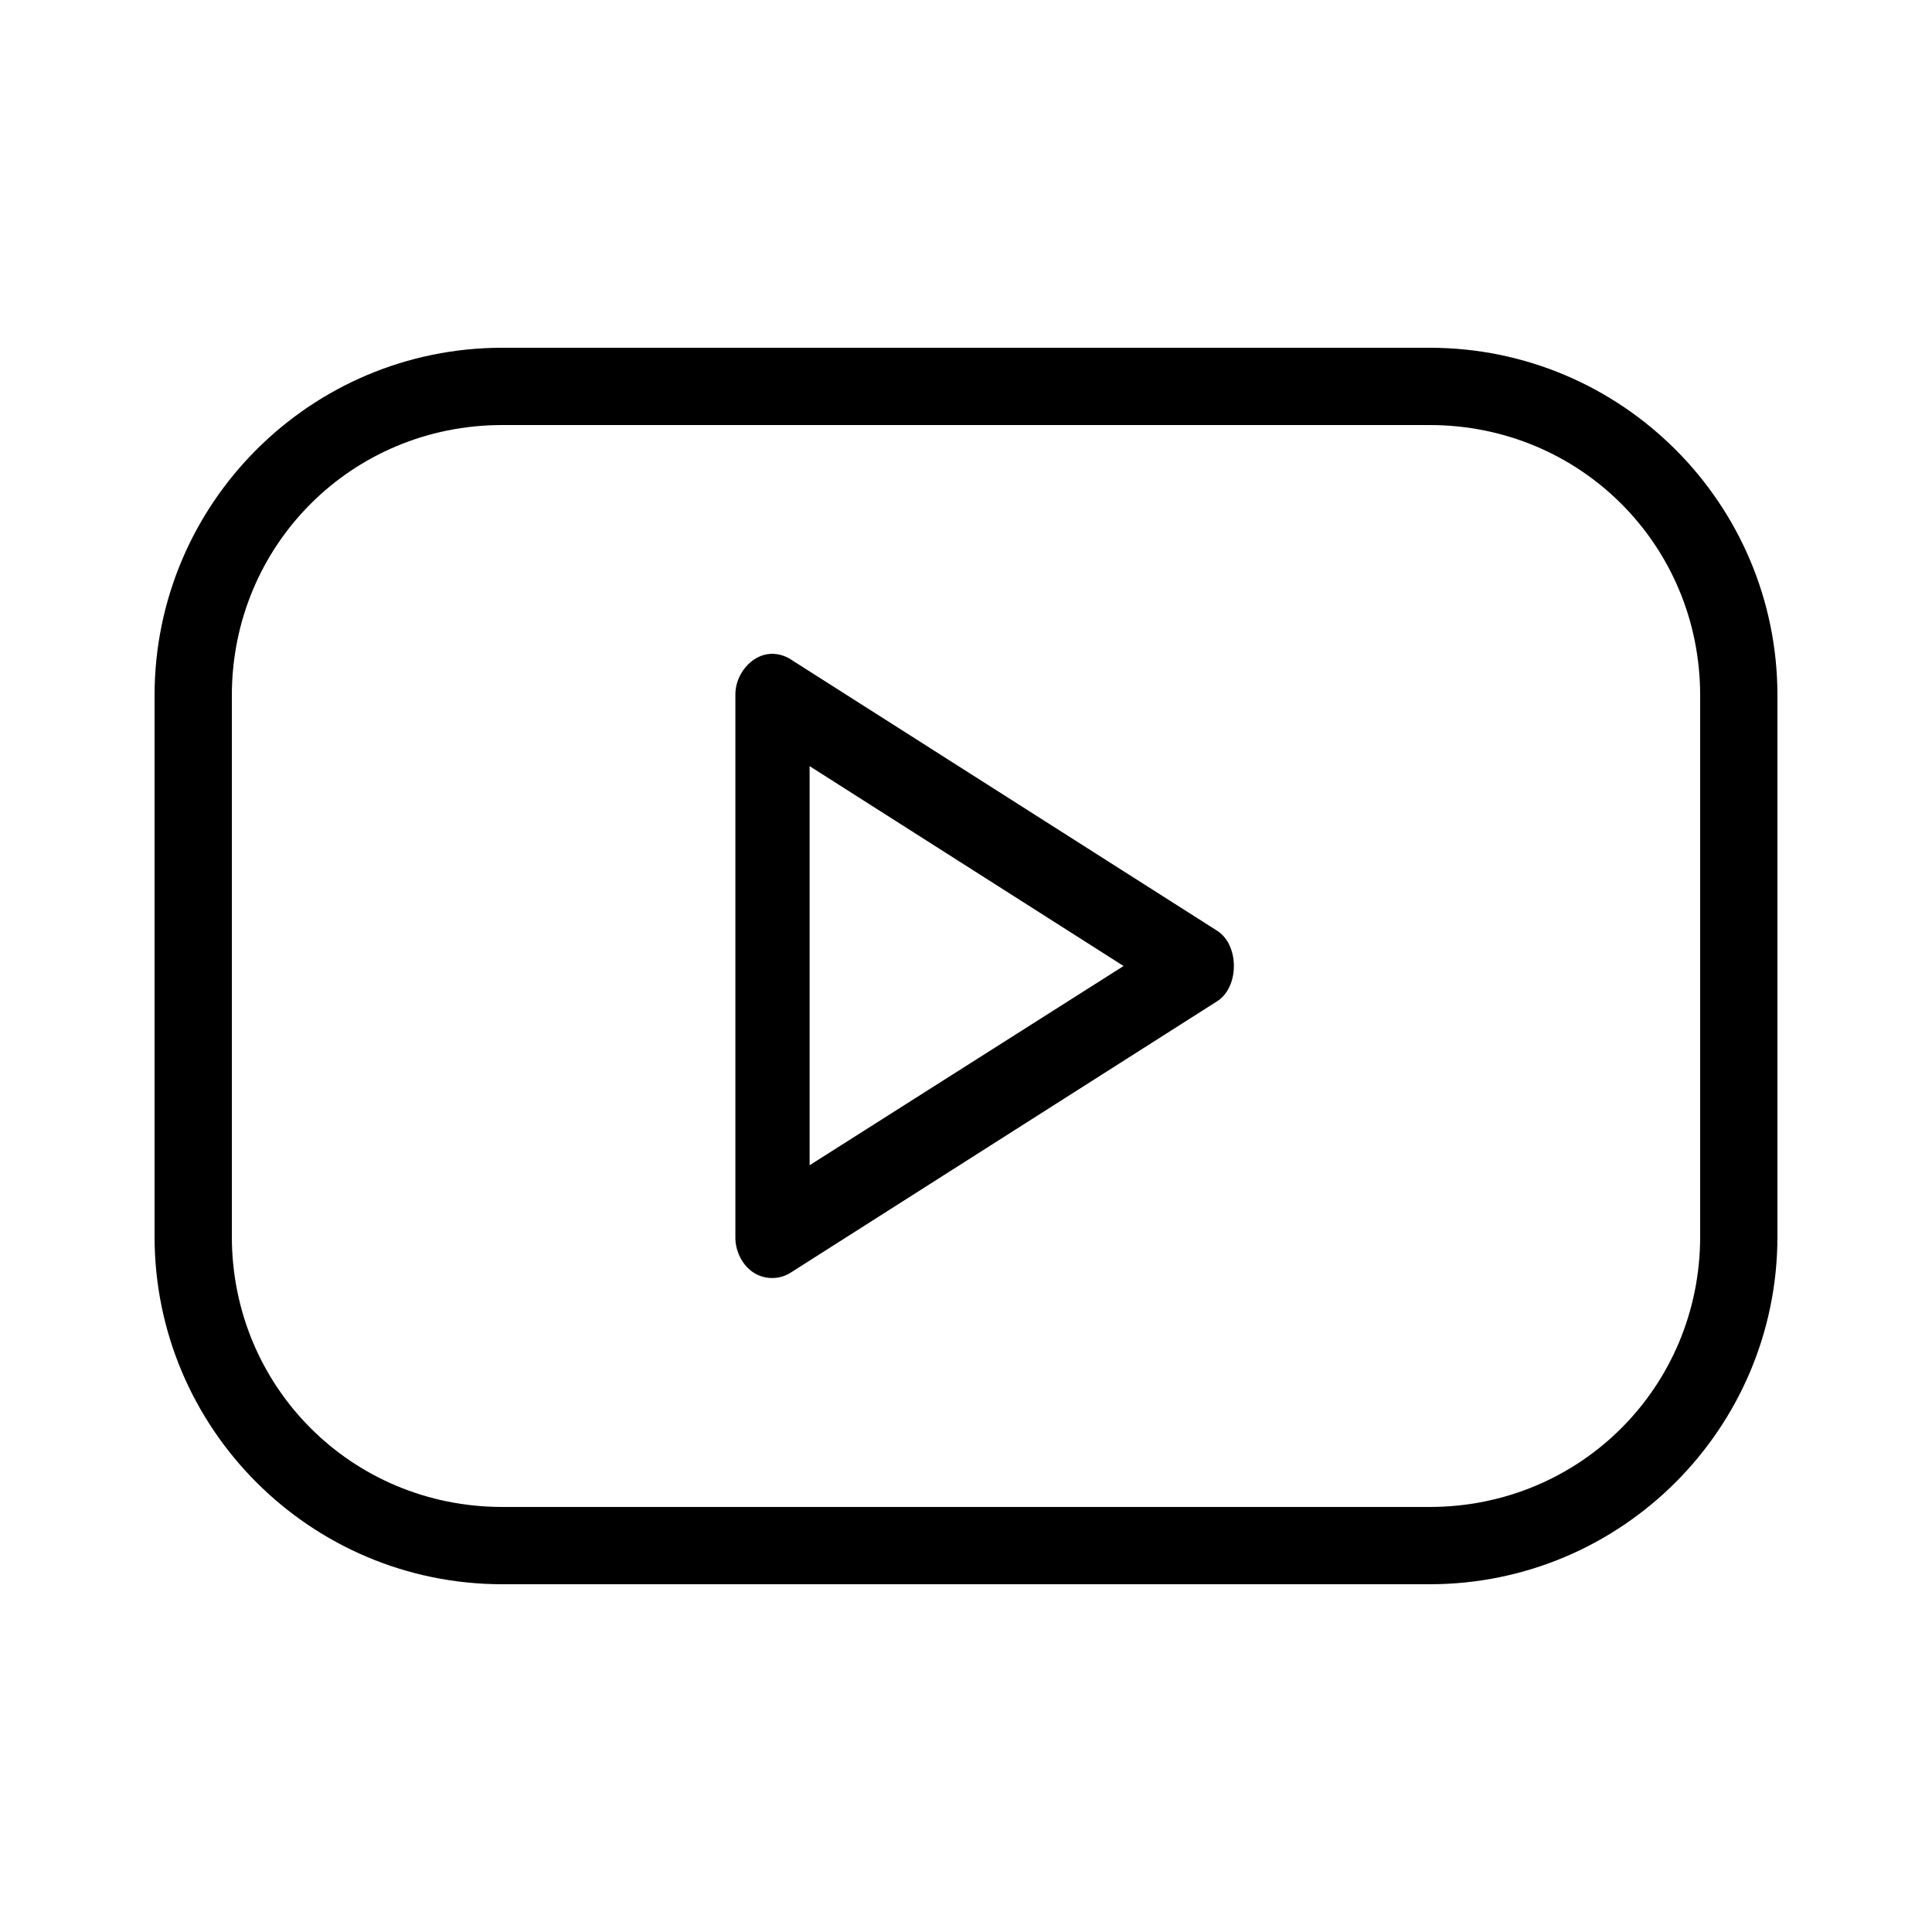 <svg height='100px' width='100px'  fill="#000000" xmlns:dc="http://purl.org/dc/elements/1.1/" xmlns:cc="http://creativecommons.org/ns#" xmlns:rdf="http://www.w3.org/1999/02/22-rdf-syntax-ns#" xmlns:svg="http://www.w3.org/2000/svg" xmlns="http://www.w3.org/2000/svg" xmlns:sodipodi="http://sodipodi.sourceforge.net/DTD/sodipodi-0.dtd" xmlns:inkscape="http://www.inkscape.org/namespaces/inkscape" version="1.1" x="0px" y="0px" viewBox="0 0 100 100"><g transform="translate(0,-952.362)"><path d="m 26,970.362 c -9.937,0 -18,8.063 -18,18 l 0,28 c 0,9.937 8.063,18 18,18 l 48,0 c 9.937,0 18,-8.063 18,-18 l 0,-28 c 0,-9.937 -8.063,-18 -18,-18 z m 0,4 48,0 c 7.791,0 14,6.209 14,14 l 0,28 c 0,7.791 -6.209,14 -14,14 l -48,0 c -7.791,0 -14,-6.21 -14,-14 l 0,-28 c 0,-7.791 6.209,-14 14,-14 z m 13.875,11.844 c -0.984,0.052 -1.84,1.071 -1.812,2.156 l 0,28 c -0.019,0.753 0.362,1.502 0.954,1.878 0.592,0.376 1.371,0.362 1.952,-0.034 l 22,-14 c 1.195,-0.718 1.195,-2.969 0,-3.688 l -22,-14 c -0.325,-0.222 -0.712,-0.332 -1.094,-0.312 z m 2.031,5.812 16.25,10.344 -16.25,10.312 z" style="text-indent:0;text-transform:none;direction:ltr;block-progression:tb;baseline-shift:baseline;color:#000000;enable-background:accumulate;" fill="#000000" fill-opacity="1" stroke="none" marker="none" visibility="visible" display="inline" overflow="visible"></path></g></svg>